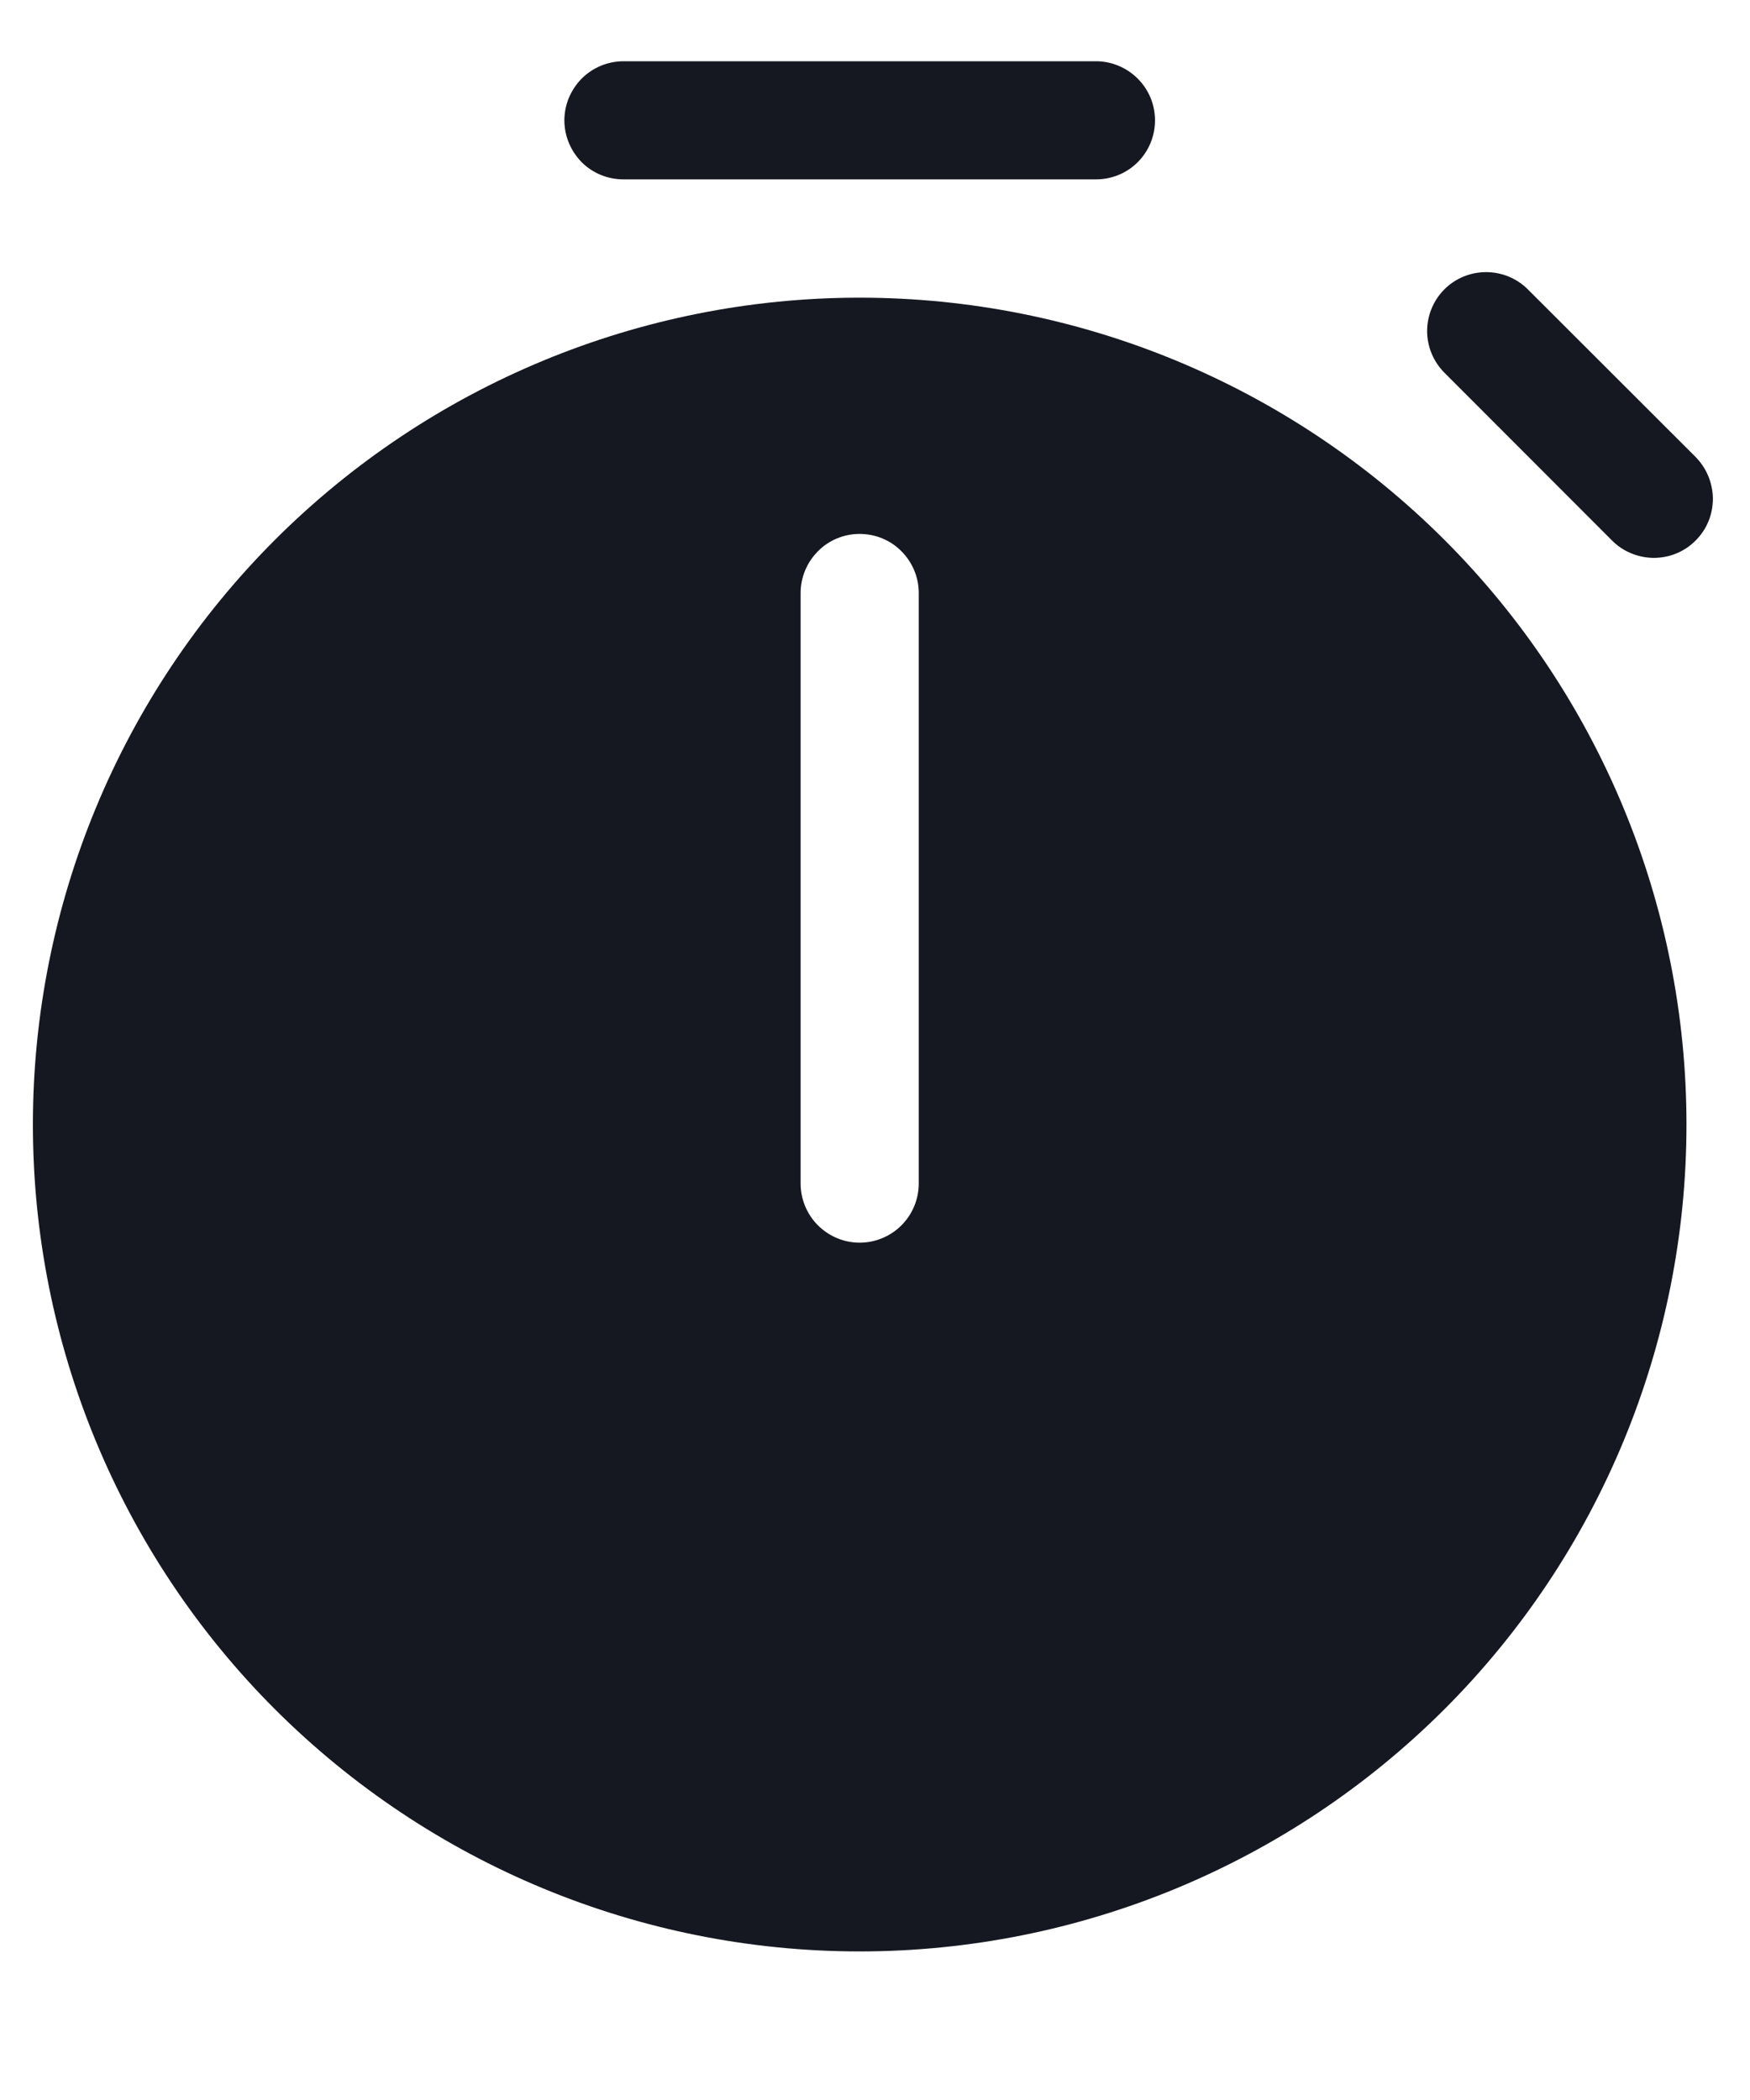 <svg width="10" height="12" viewBox="0 0 10 12" fill="none" xmlns="http://www.w3.org/2000/svg">
<path d="M3.225 0.688C3.225 0.598 3.261 0.513 3.324 0.449C3.387 0.386 3.473 0.35 3.563 0.35H6.263C6.352 0.35 6.438 0.386 6.501 0.449C6.565 0.513 6.6 0.598 6.6 0.688C6.6 0.777 6.565 0.863 6.501 0.927C6.438 0.99 6.352 1.025 6.263 1.025H3.563C3.473 1.025 3.387 0.99 3.324 0.927C3.261 0.863 3.225 0.777 3.225 0.688Z" fill="#161821"/>
<path d="M8.254 1.653C8.317 1.59 8.403 1.555 8.492 1.555C8.581 1.555 8.667 1.59 8.73 1.653L9.685 2.607C9.717 2.639 9.743 2.676 9.76 2.717C9.778 2.758 9.787 2.803 9.788 2.847C9.788 2.892 9.78 2.937 9.763 2.978C9.746 3.02 9.721 3.057 9.689 3.089C9.657 3.121 9.62 3.146 9.578 3.163C9.537 3.18 9.492 3.188 9.447 3.188C9.403 3.187 9.358 3.178 9.317 3.16C9.276 3.143 9.239 3.117 9.208 3.085L8.254 2.13C8.191 2.067 8.155 1.981 8.155 1.892C8.155 1.802 8.191 1.716 8.254 1.653Z" fill="#161821"/>
<path d="M9.637 6.426C9.637 7.679 9.14 8.881 8.254 9.767C7.367 10.653 6.166 11.151 4.912 11.151C3.659 11.151 2.458 10.653 1.571 9.767C0.685 8.881 0.188 7.679 0.188 6.426C0.188 5.173 0.685 3.971 1.571 3.085C2.458 2.199 3.659 1.701 4.912 1.701C6.166 1.701 7.367 2.199 8.254 3.085C9.14 3.971 9.637 5.173 9.637 6.426ZM4.575 3.388V6.763C4.575 6.853 4.611 6.939 4.674 7.002C4.737 7.065 4.823 7.101 4.912 7.101C5.002 7.101 5.088 7.065 5.151 7.002C5.214 6.939 5.25 6.853 5.25 6.763V3.388C5.25 3.299 5.214 3.213 5.151 3.15C5.088 3.086 5.002 3.051 4.912 3.051C4.823 3.051 4.737 3.086 4.674 3.15C4.611 3.213 4.575 3.299 4.575 3.388Z" fill="#161821"/>
</svg>
